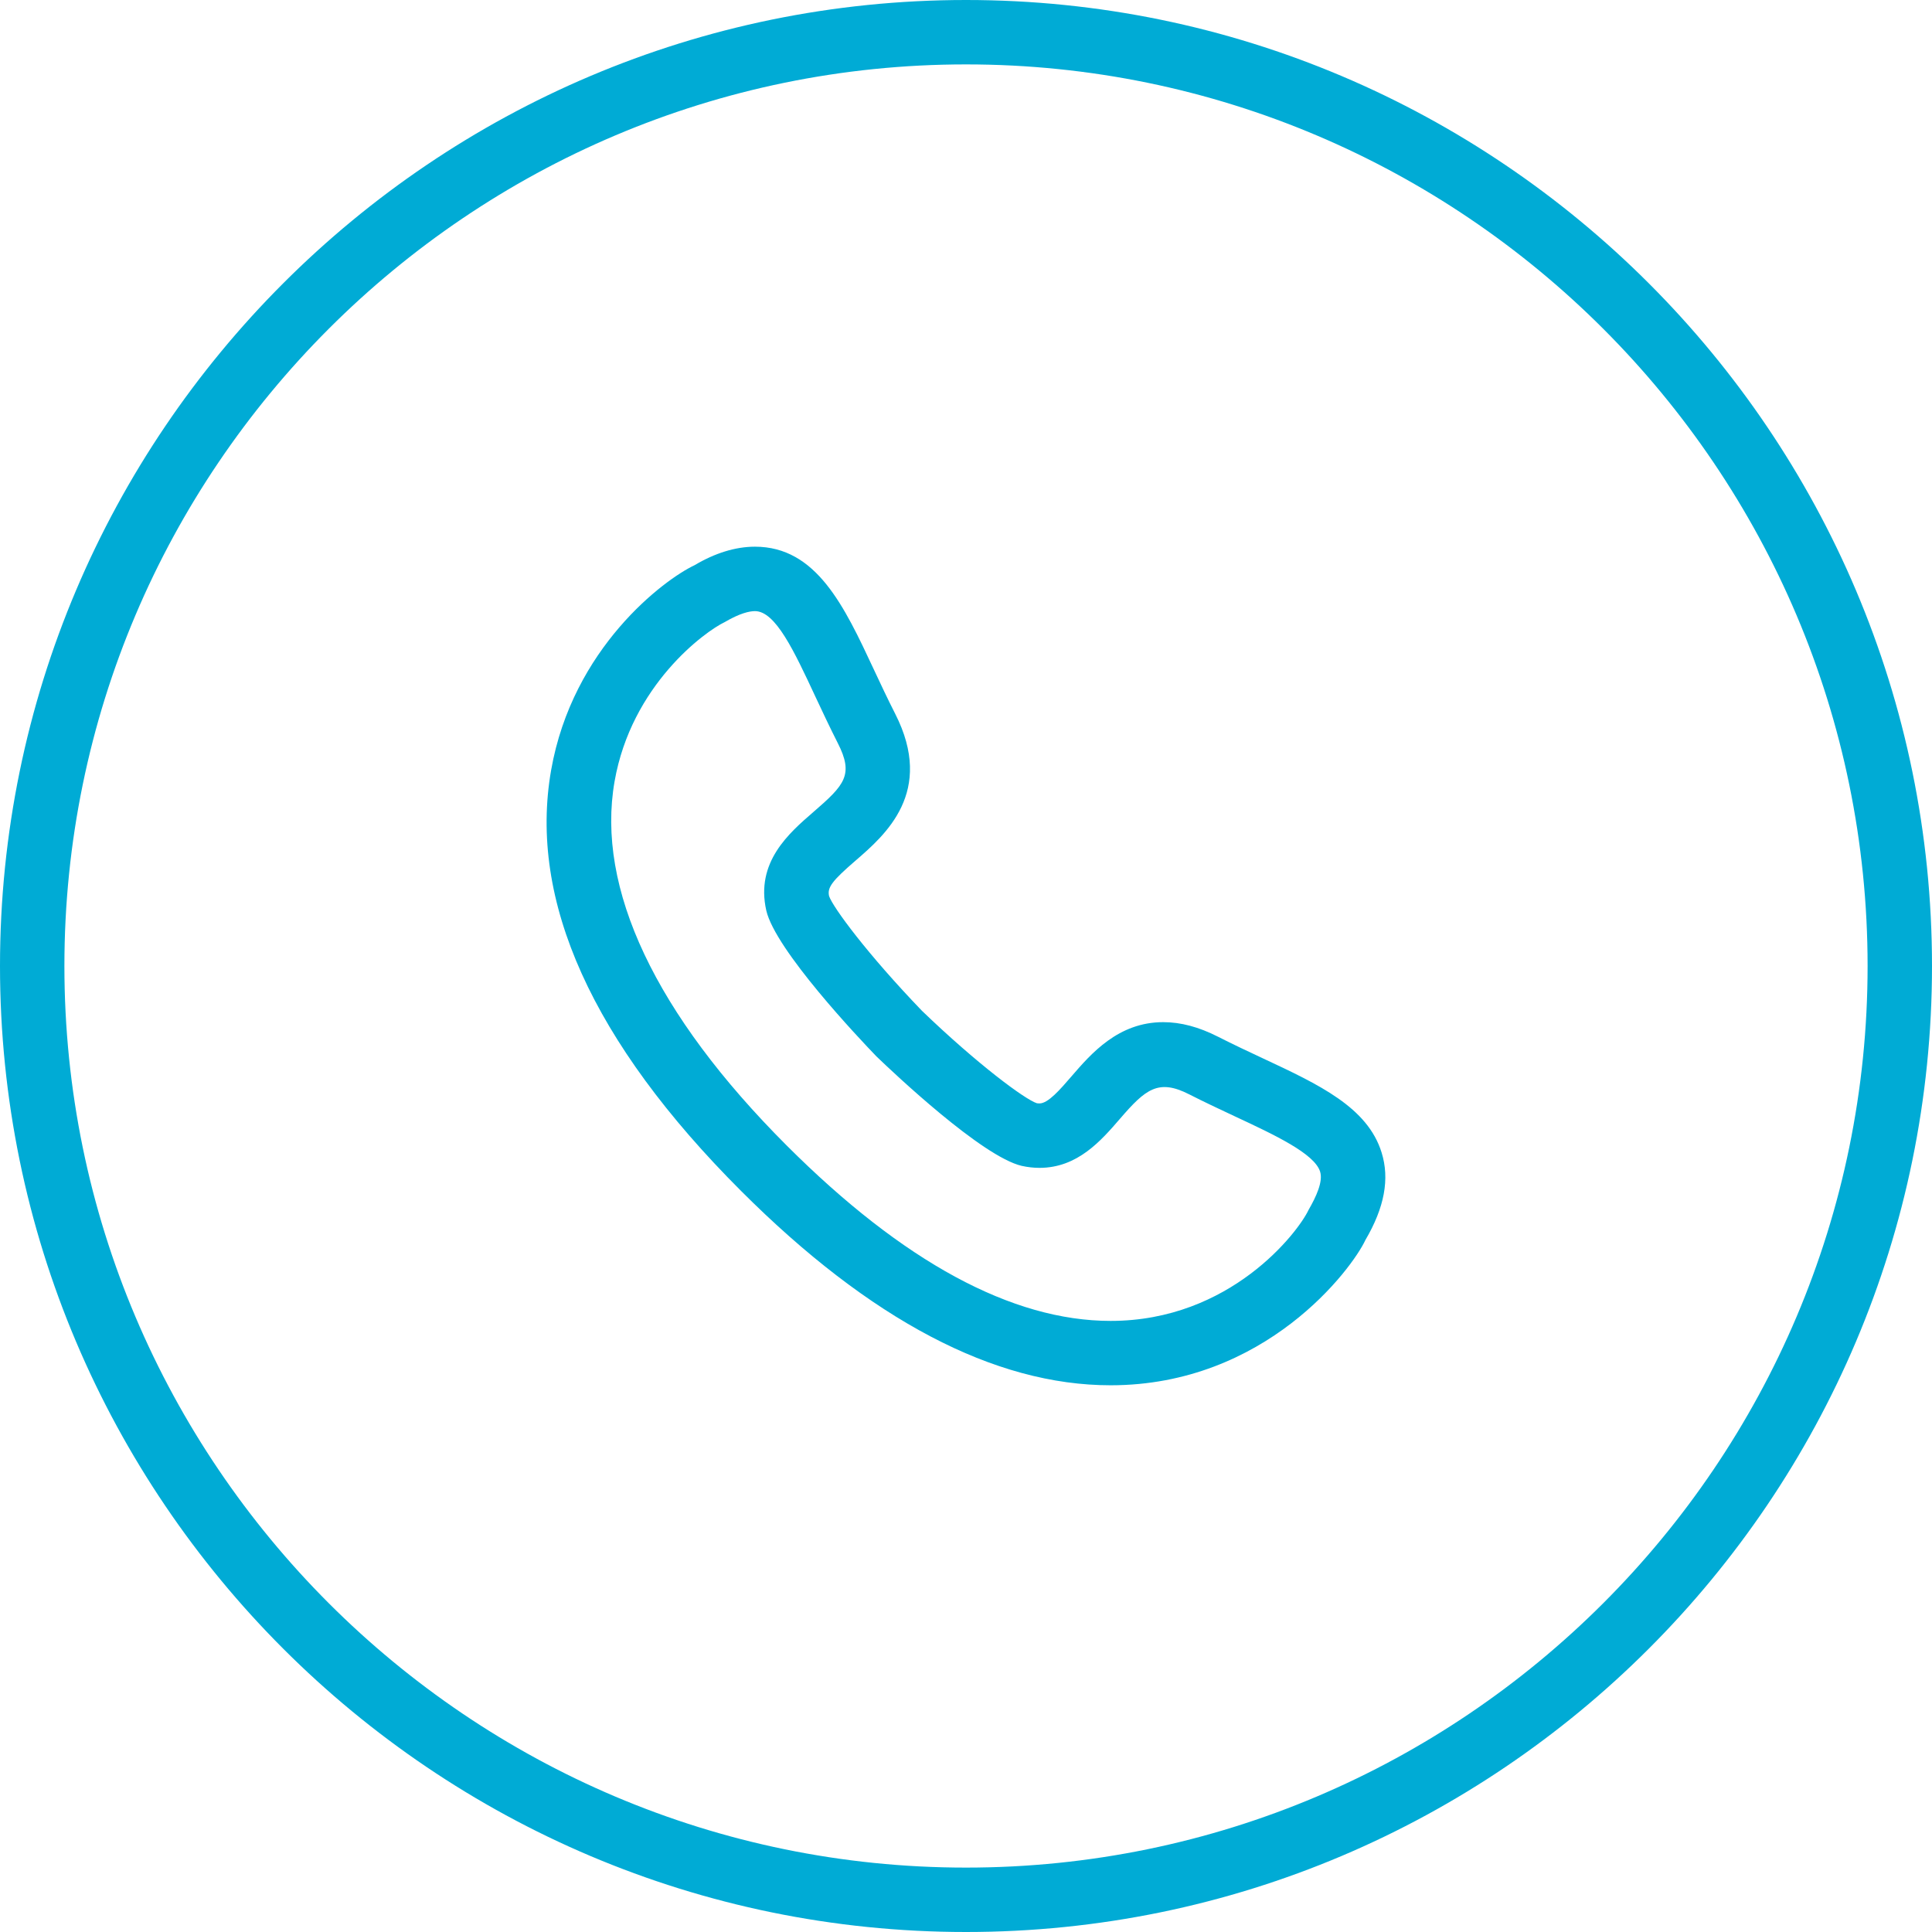 <?xml version="1.0" encoding="utf-8"?>
<!-- Generator: Adobe Illustrator 15.1.0, SVG Export Plug-In . SVG Version: 6.00 Build 0)  -->
<!DOCTYPE svg PUBLIC "-//W3C//DTD SVG 1.1//EN" "http://www.w3.org/Graphics/SVG/1.1/DTD/svg11.dtd">
<svg version="1.1" id="Ebene_1" xmlns="http://www.w3.org/2000/svg" xmlns:xlink="http://www.w3.org/1999/xlink" x="0px" y="0px"
	 width="60px" height="60px" viewBox="0 0 60 60" enable-background="new 0 0 60 60" xml:space="preserve">
<g>
	<g>
		<g>
			<path fill="#00ABD5" d="M30,60C13.458,60,0,46.542,0,30S13.458,0,30,0s30,13.458,30,30S46.542,60,30,60z M30,2
				C14.561,2,2,14.561,2,30s12.561,28,28,28s28-12.561,28-28S45.439,2,30,2z"/>
		</g>
		<g>
			<g>
				<defs>
					<rect id="SVGID_1_" x="5.285" y="8.494" width="46.221" height="46.221"/>
				</defs>
				<clipPath id="SVGID_2_">
					<use xlink:href="#SVGID_1_"  overflow="visible"/>
				</clipPath>
				<g clip-path="url(#SVGID_2_)">
					<path fill="#00ABD5" d="M34.49,43.021c-3.61,0-7.471-2.031-11.476-6.036c-4.623-4.622-6.607-9.017-5.899-13.063
						c0.666-3.805,3.513-5.927,4.457-6.37c0.625-0.372,1.265-0.574,1.874-0.574c1.909,0,2.774,1.849,3.689,3.807
						c0.207,0.442,0.425,0.908,0.666,1.382c1.236,2.429-0.309,3.764-1.232,4.561c-0.728,0.629-0.882,0.834-0.821,1.101
						c0.119,0.35,1.193,1.805,2.886,3.564c1.733,1.667,3.189,2.743,3.563,2.868c0.015,0.003,0.052,0.007,0.085,0.007
						c0.268,0,0.635-0.425,0.989-0.835c0.615-0.713,1.458-1.689,2.853-1.689c0.547,0,1.105,0.148,1.708,0.455
						c0.476,0.242,0.942,0.46,1.386,0.668c1.746,0.816,3.254,1.521,3.689,2.926c0.255,0.818,0.09,1.707-0.503,2.717
						C41.992,39.397,39.309,43.021,34.49,43.021z M23.446,18.979c-0.165,0-0.461,0.06-0.942,0.342
						c-0.617,0.294-2.895,1.957-3.418,4.947c-0.581,3.318,1.267,7.228,5.343,11.304c3.616,3.616,7.001,5.45,10.062,5.45
						c3.726,0,5.826-2.761,6.146-3.444c0.241-0.418,0.456-0.884,0.36-1.192c-0.174-0.56-1.421-1.144-2.627-1.707
						c-0.463-0.217-0.949-0.444-1.444-0.696c-0.954-0.484-1.35-0.159-2.141,0.758c-0.588,0.681-1.319,1.528-2.503,1.528
						c-0.181,0-0.366-0.021-0.552-0.062c-1.231-0.287-3.973-2.882-4.51-3.398c-0.544-0.564-3.138-3.306-3.422-4.531
						c-0.34-1.503,0.703-2.403,1.463-3.061c0.974-0.842,1.259-1.155,0.757-2.14c-0.251-0.495-0.479-0.98-0.695-1.442
						C24.658,20.208,24.083,18.979,23.446,18.979z"/>
				</g>
			</g>
		</g>
	</g>
</g>
</svg>
